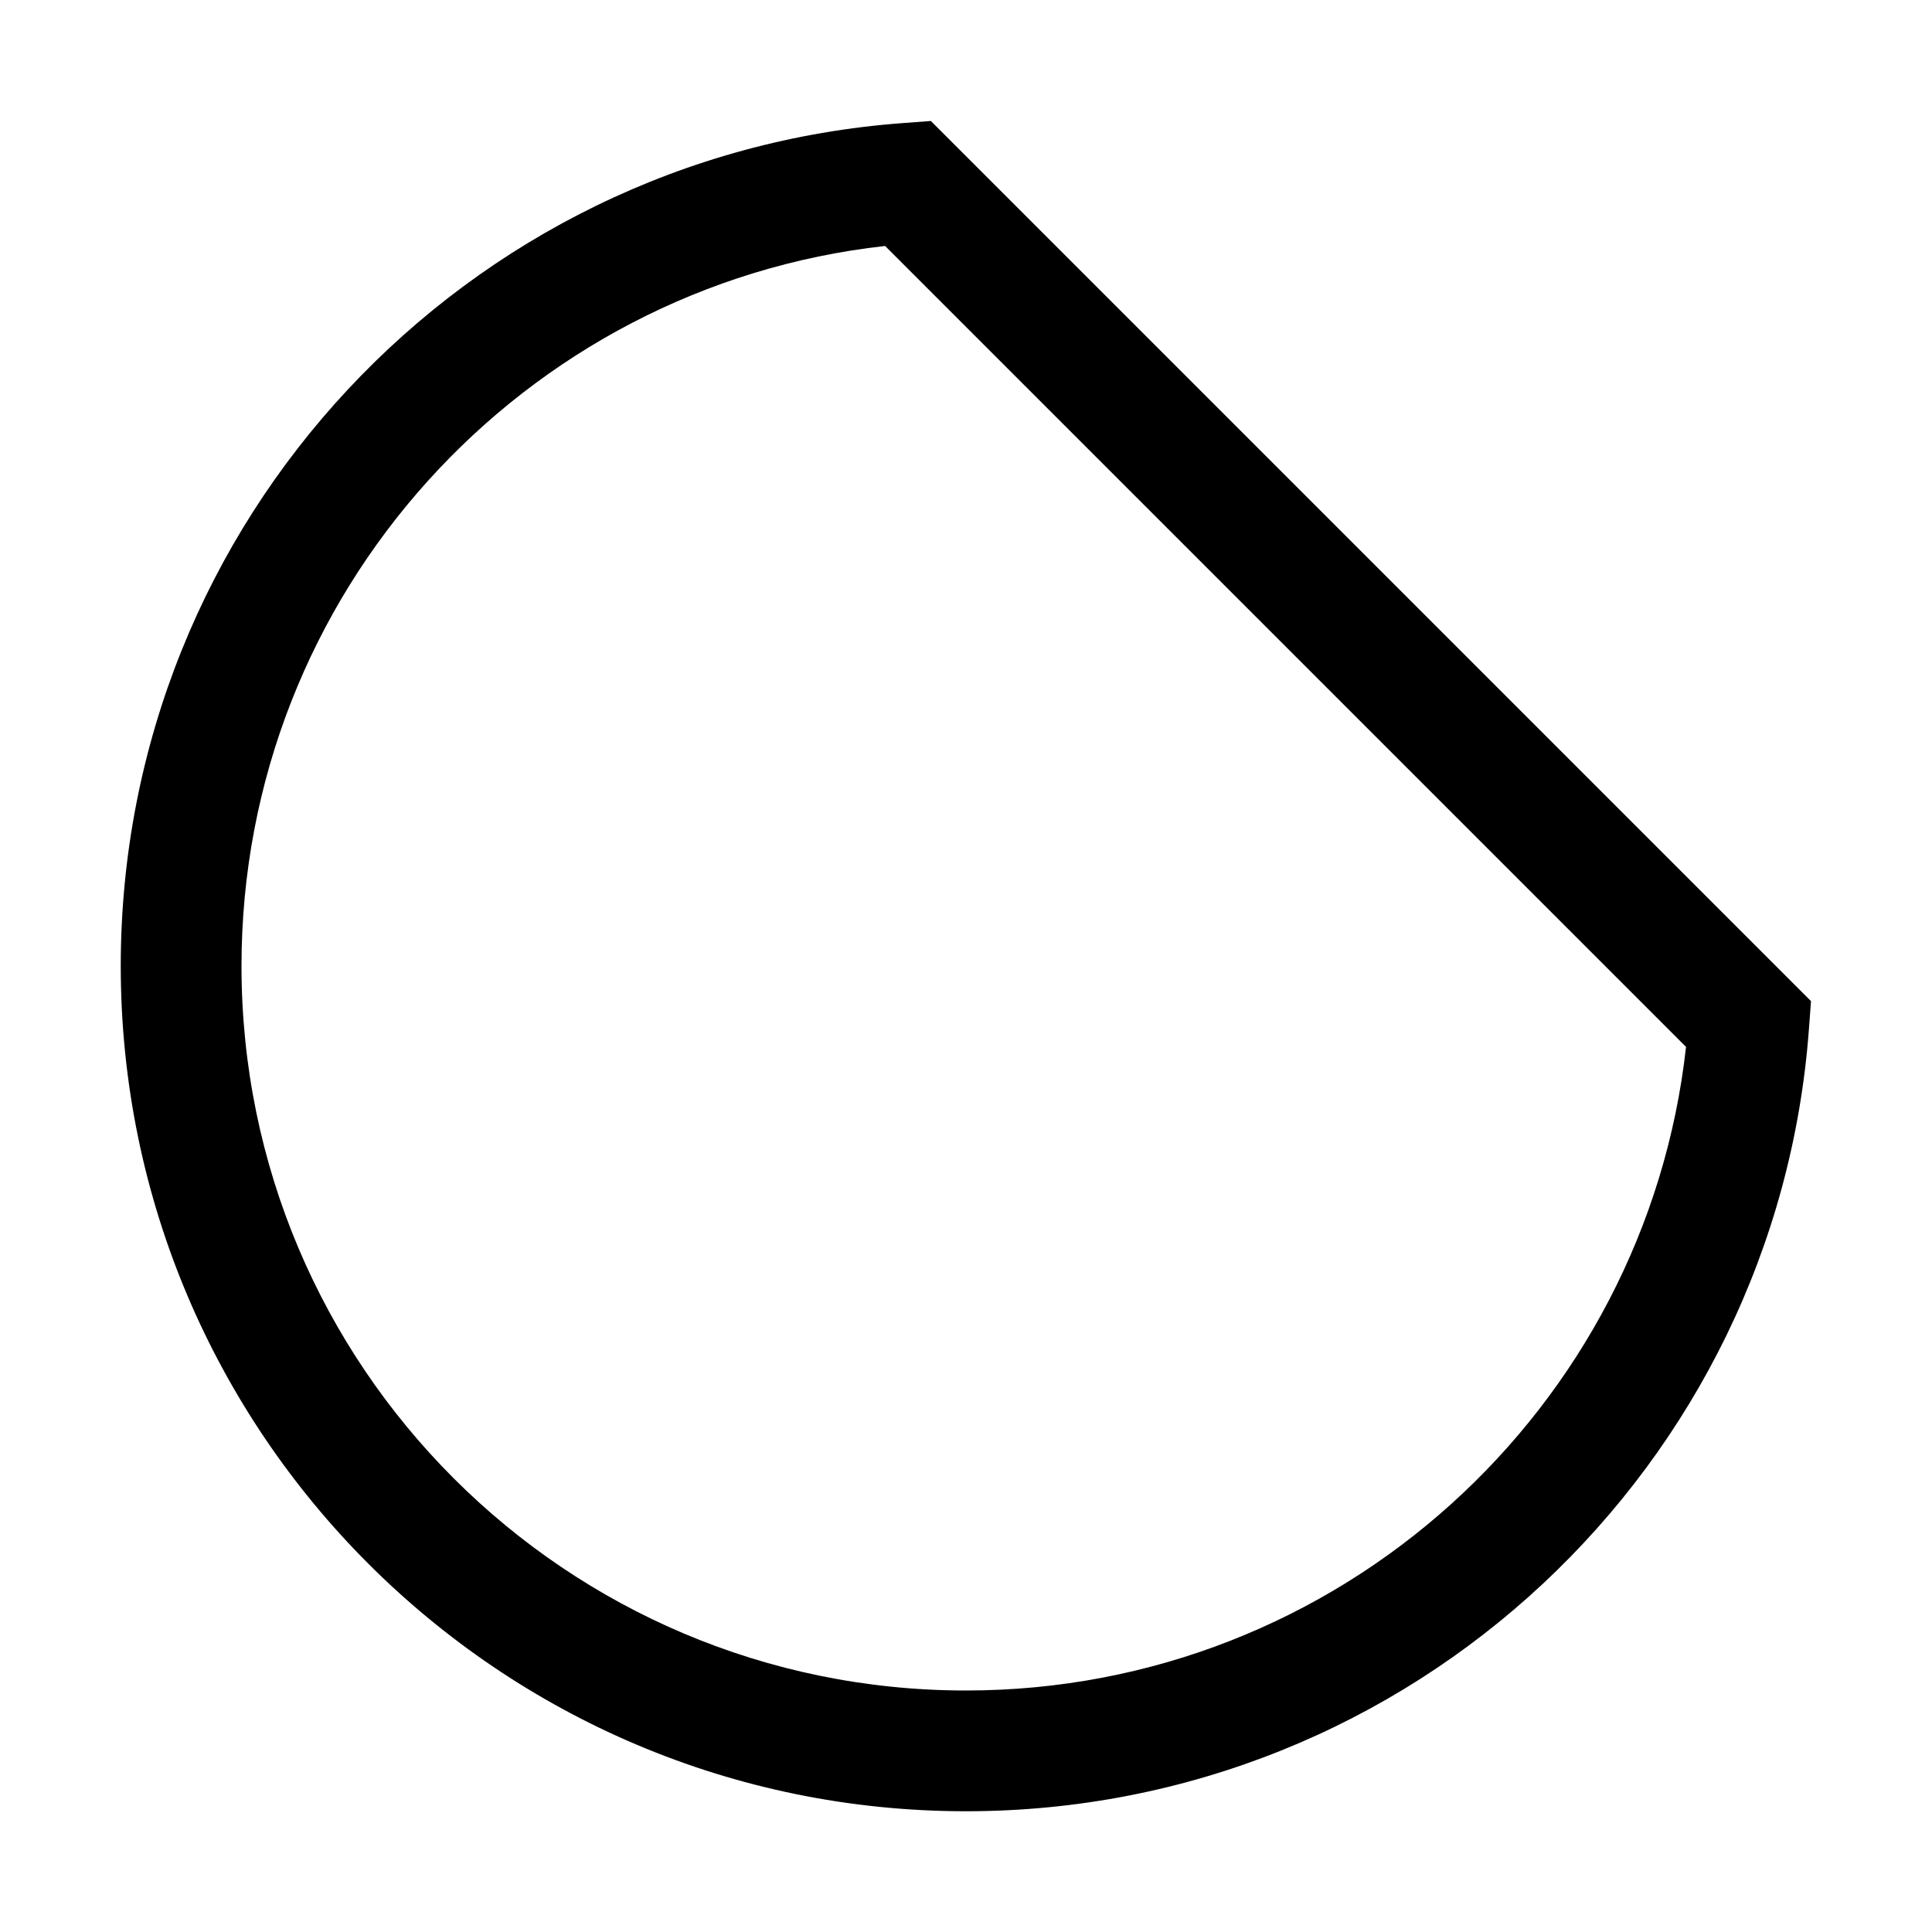 <svg width="16" height="16" viewBox="0 0 16 16" fill="none" xmlns="http://www.w3.org/2000/svg">
<g id="draw-ellipse-chord">
<path id="Union" fill-rule="evenodd" clip-rule="evenodd" d="M7.709 1.002L7.871 1.164L14.836 8.129L14.998 8.291L14.981 8.519C14.715 12.143 11.691 15 8 15C4.134 15 1 11.866 1 8C1 4.308 3.857 1.285 7.481 1.019L7.709 1.002ZM7.33 2.037C4.332 2.37 2 4.913 2 8C2 11.314 4.686 14 8 14C11.087 14 13.63 11.668 13.963 8.67L7.33 2.037Z" fill="black"/>
</g>
</svg>
